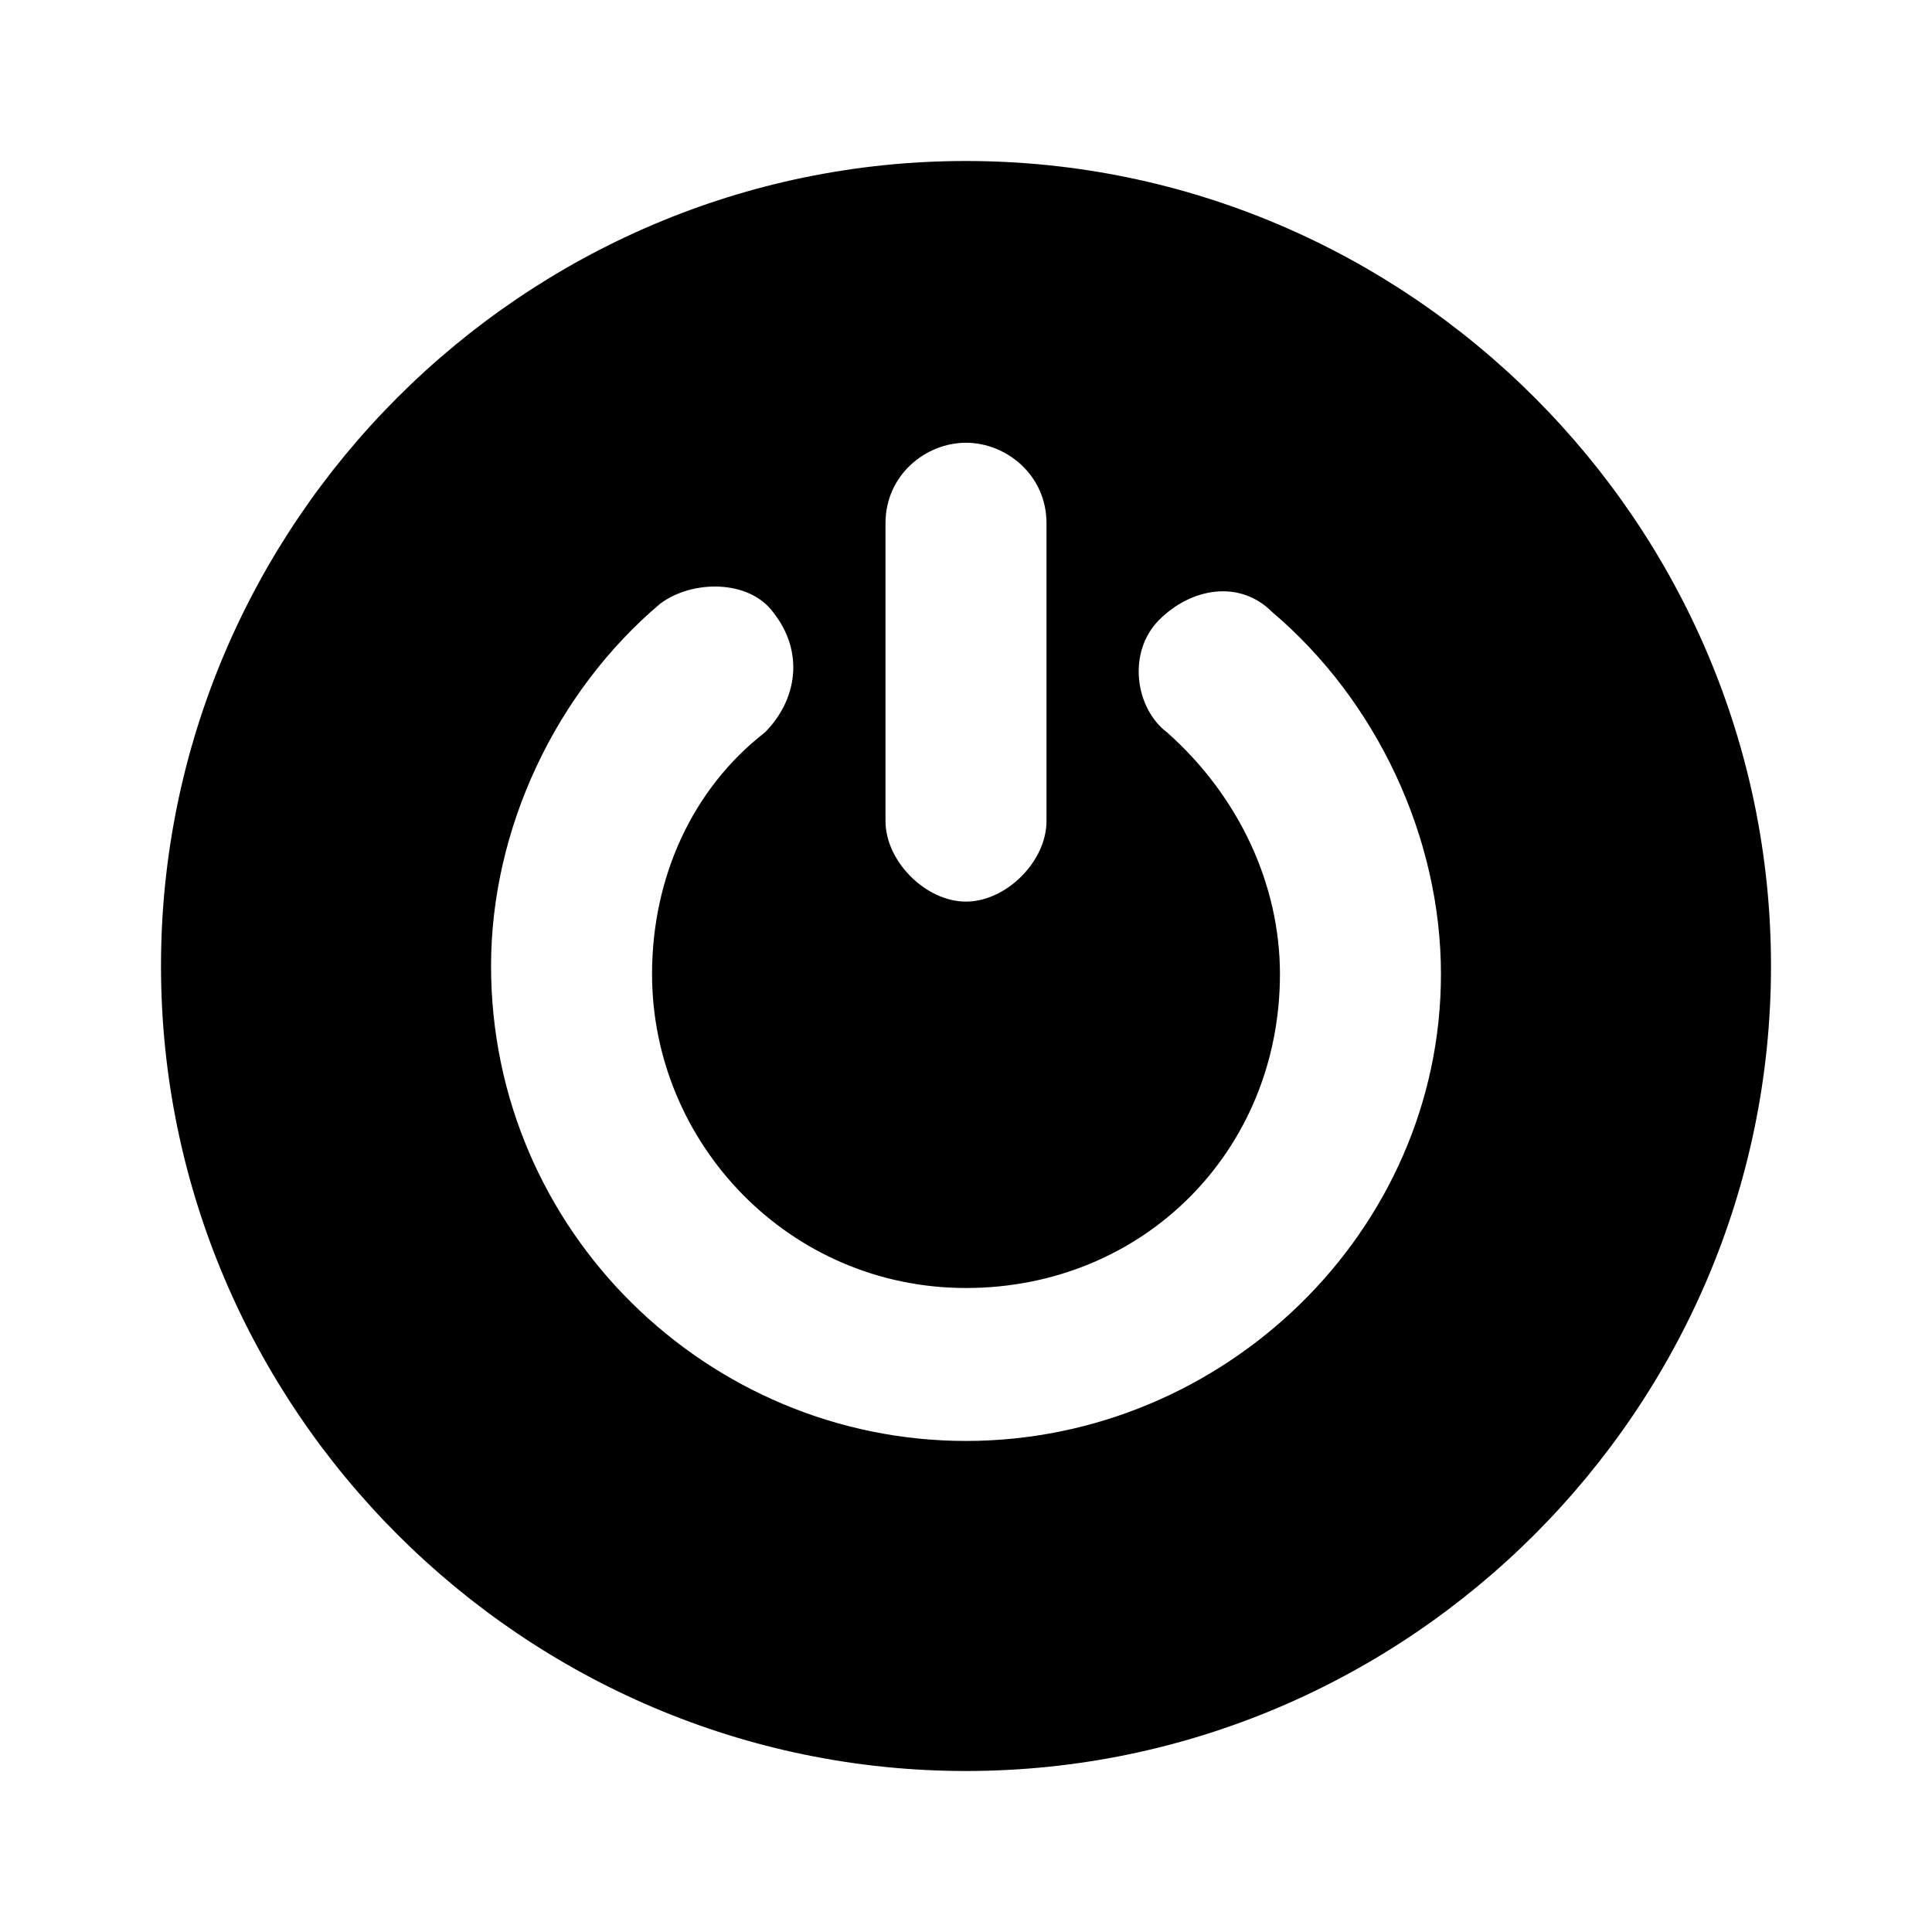 <svg xmlns="http://www.w3.org/2000/svg" width="24" height="24" fill="none" viewBox="0 0 24 24"><path fill="#000" d="M12 2C6.5 2 2 6.5 2 12C2 17.5 6.5 22 12 22C17.5 22 22 17.5 22 12C22 6.5 17.5 2 12 2ZM12 17.9C8.8 17.9 6.1 15.3 6.1 12C6.1 10.3 6.9 8.6 8.2 7.5C8.6 7.2 9.3 7.2 9.6 7.6C10 8.1 9.9 8.7 9.5 9.1C8.6 9.8 8.1 10.9 8.1 12.1C8.1 14.2 9.8 16 12 16C14.2 16 15.9 14.3 15.9 12.1C15.9 11 15.4 9.9 14.5 9.1C14.1 8.8 14 8.1 14.4 7.7C14.8 7.3 15.4 7.2 15.8 7.6C17.1 8.7 17.9 10.4 17.9 12.1C17.9 15.3 15.2 17.9 12 17.9ZM12 5.5C12.5 5.5 13 5.9 13 6.5V10.2C13 10.7 12.5 11.2 12 11.2C11.5 11.2 11 10.7 11 10.2V6.5C11 5.9 11.5 5.5 12 5.5Z"/></svg>